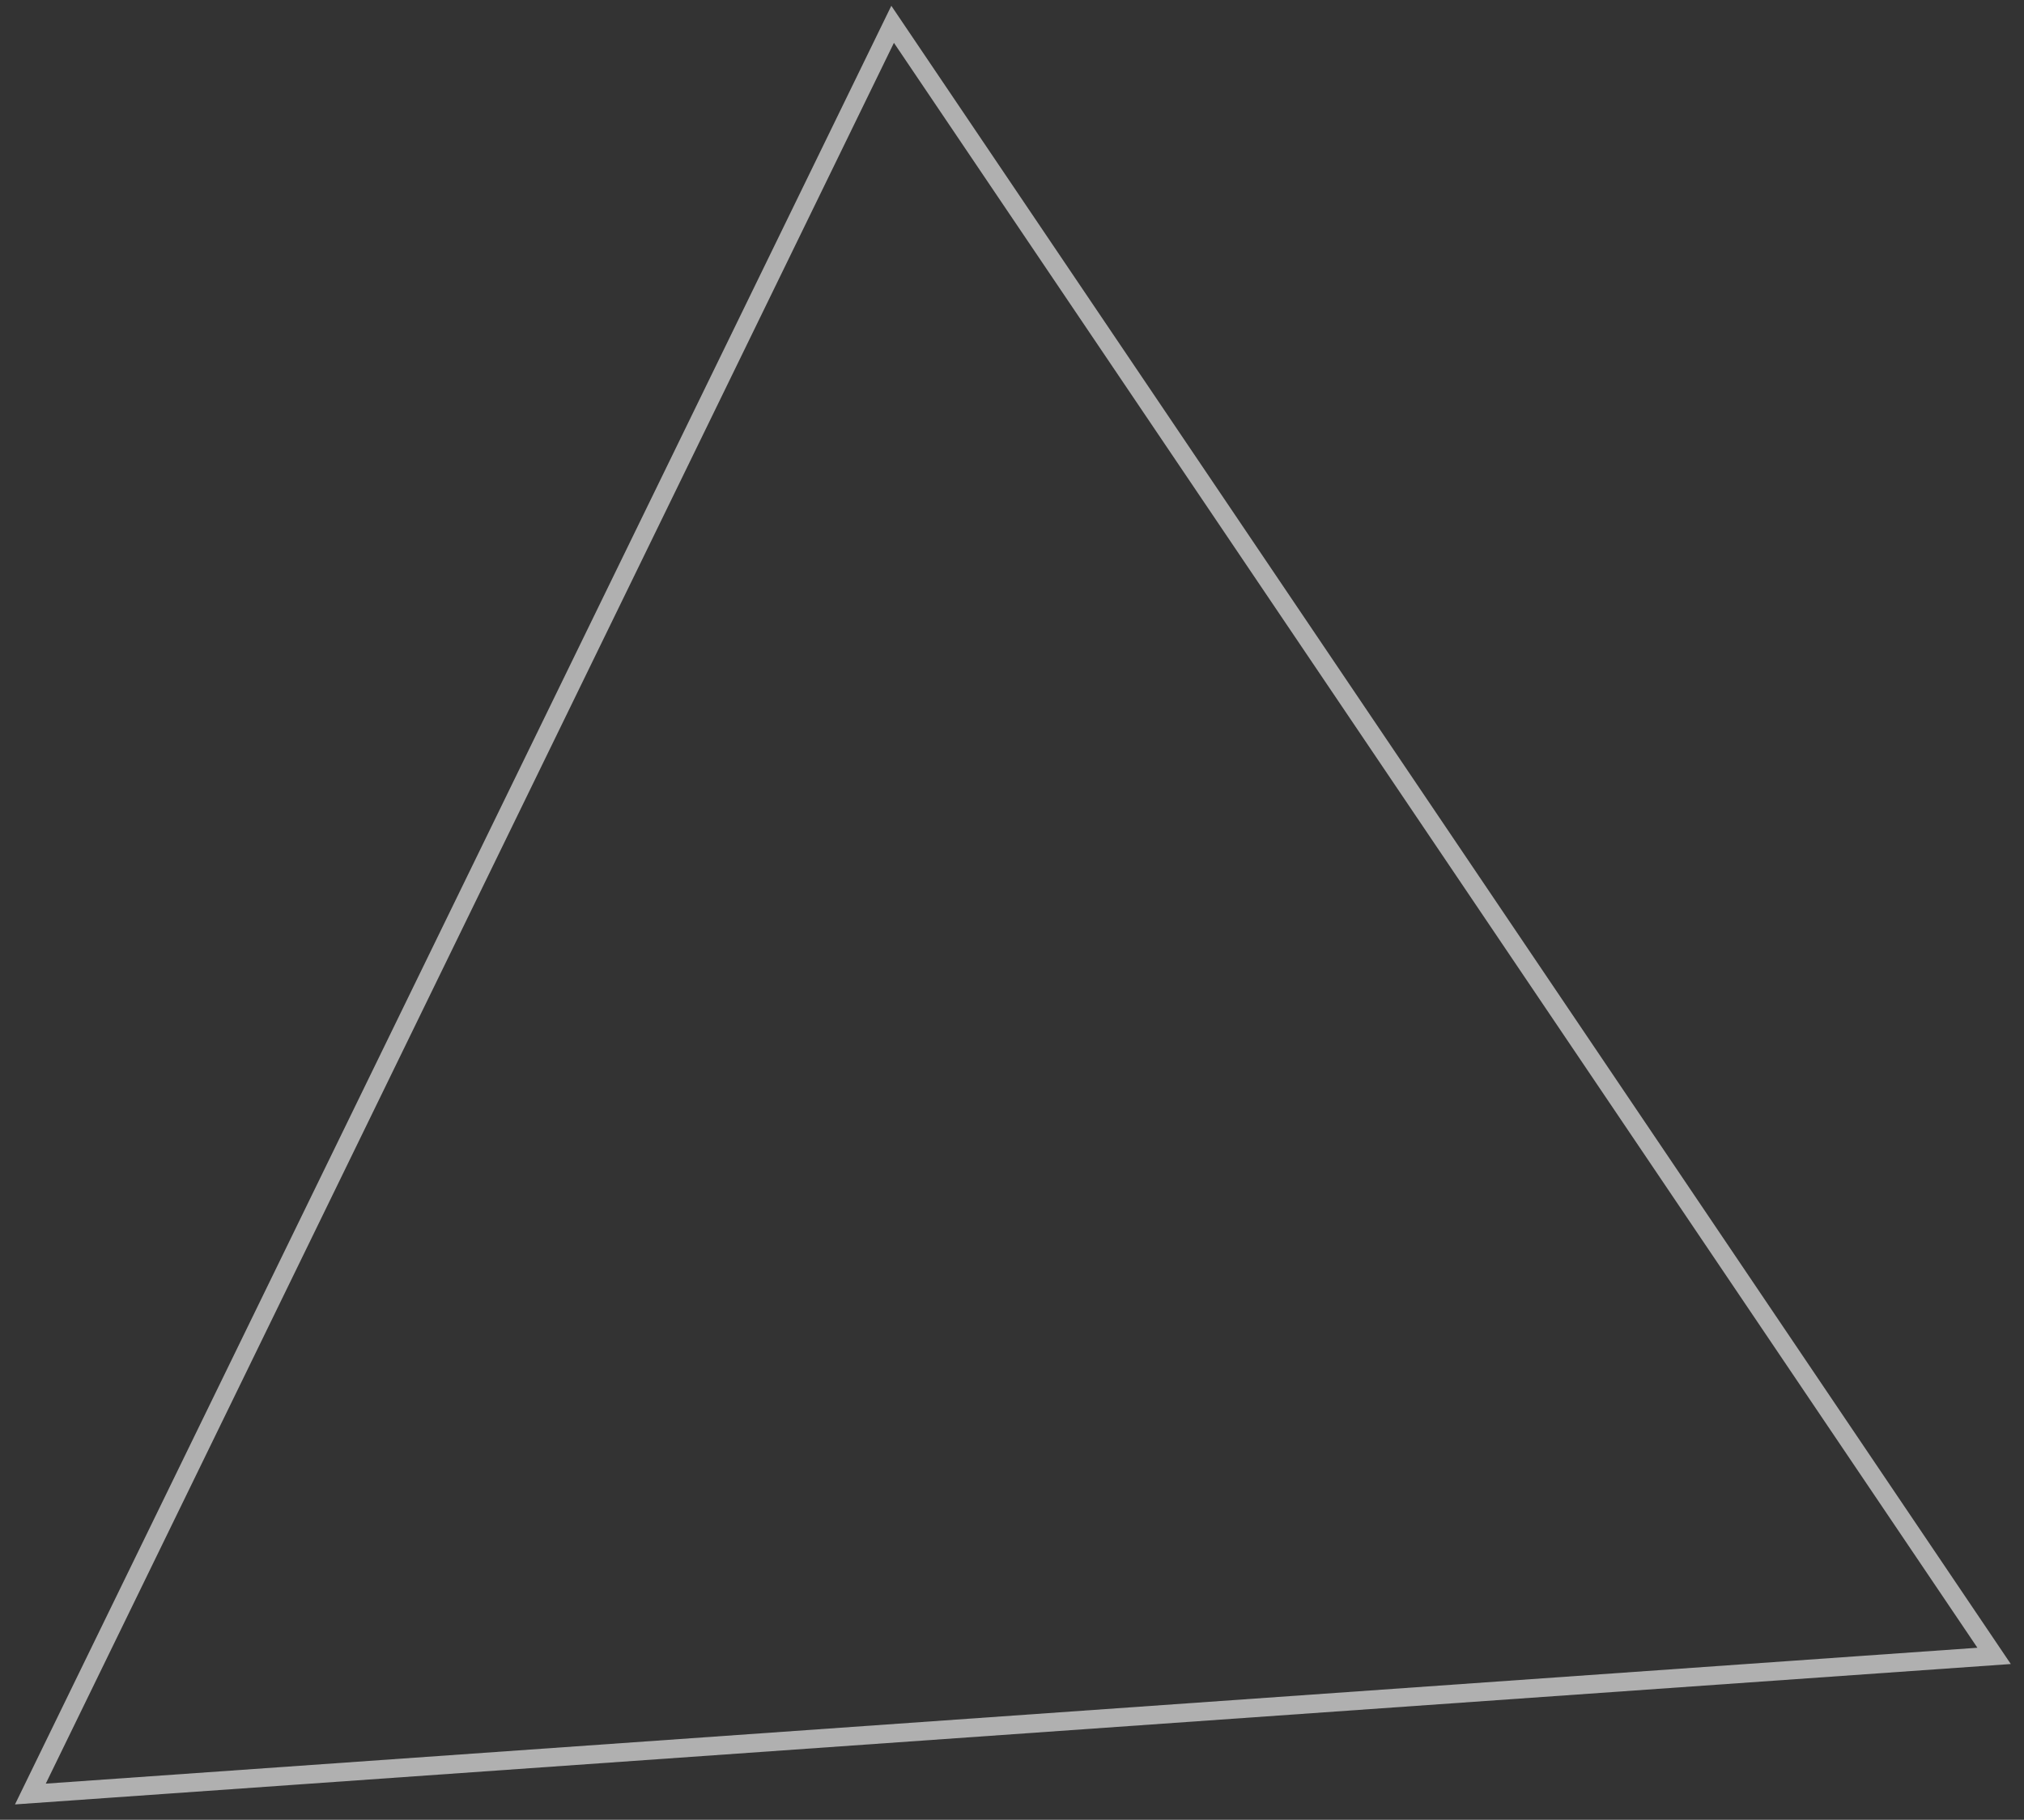 <svg width="109" height="98" viewBox="0 0 109 98" fill="none" xmlns="http://www.w3.org/2000/svg">
<rect x="0" y="0" width="109" height="98" fill="#333333" stroke="none"/>
<path opacity="0.61" d="M107.39 89.175L1.636 96.614L48.071 1.309L107.39 89.175Z" stroke="white"/>
</svg>
